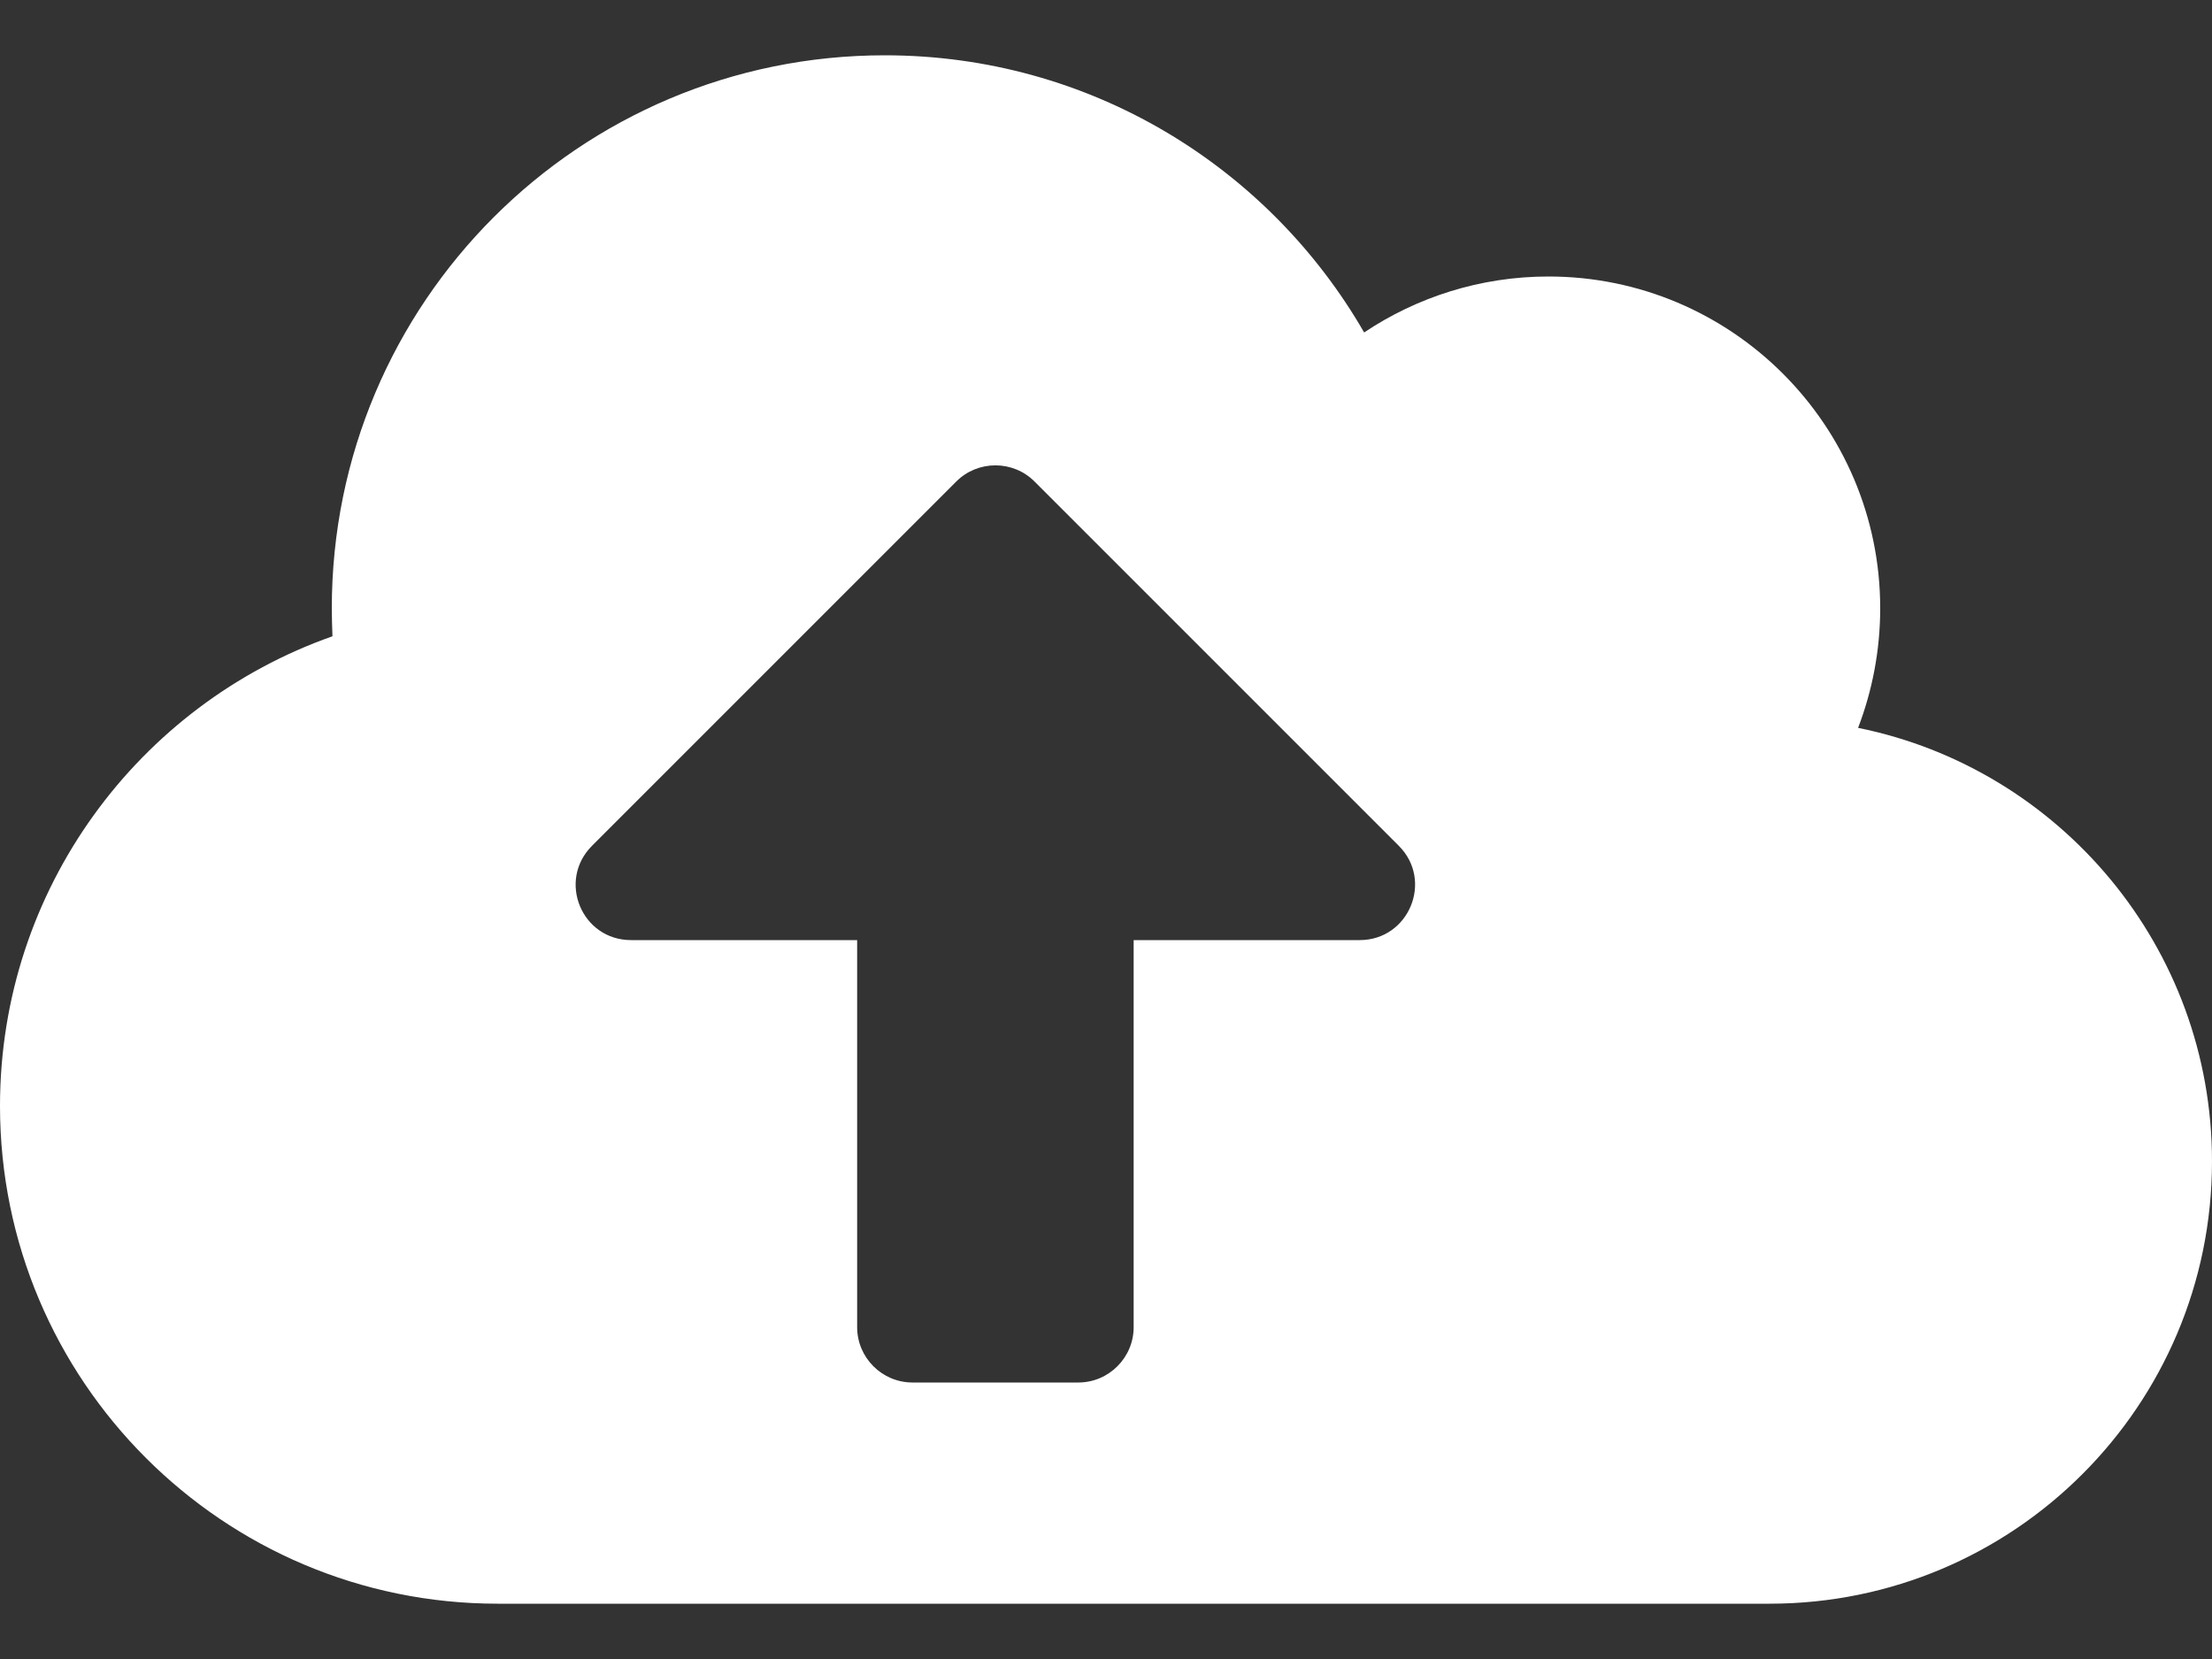 <svg width="20" height="15" viewBox="0 0 20 15" fill="none" xmlns="http://www.w3.org/2000/svg">
<rect x="0" y="0" width="20" height="15" fill="#333333" stroke="none"/>
<path d="M16.8 6.581C16.928 6.247 17 5.881 17 5.5C17 3.844 15.656 2.5 14 2.5C13.384 2.5 12.809 2.688 12.334 3.006C11.469 1.506 9.853 0.5 8 0.5C5.237 0.5 3 2.737 3 5.5C3 5.584 3.003 5.669 3.006 5.753C1.256 6.369 0 8.037 0 10C0 12.484 2.016 14.5 4.5 14.5H16C18.209 14.5 20 12.709 20 10.5C20 8.566 18.625 6.95 16.8 6.581ZM12.294 8.5H10.25V12C10.25 12.275 10.025 12.5 9.75 12.5H8.25C7.975 12.5 7.75 12.275 7.75 12V8.5H5.706C5.259 8.5 5.037 7.963 5.353 7.647L8.647 4.353C8.841 4.159 9.159 4.159 9.353 4.353L12.647 7.647C12.963 7.963 12.738 8.5 12.294 8.5Z" fill="white"/>
</svg>
